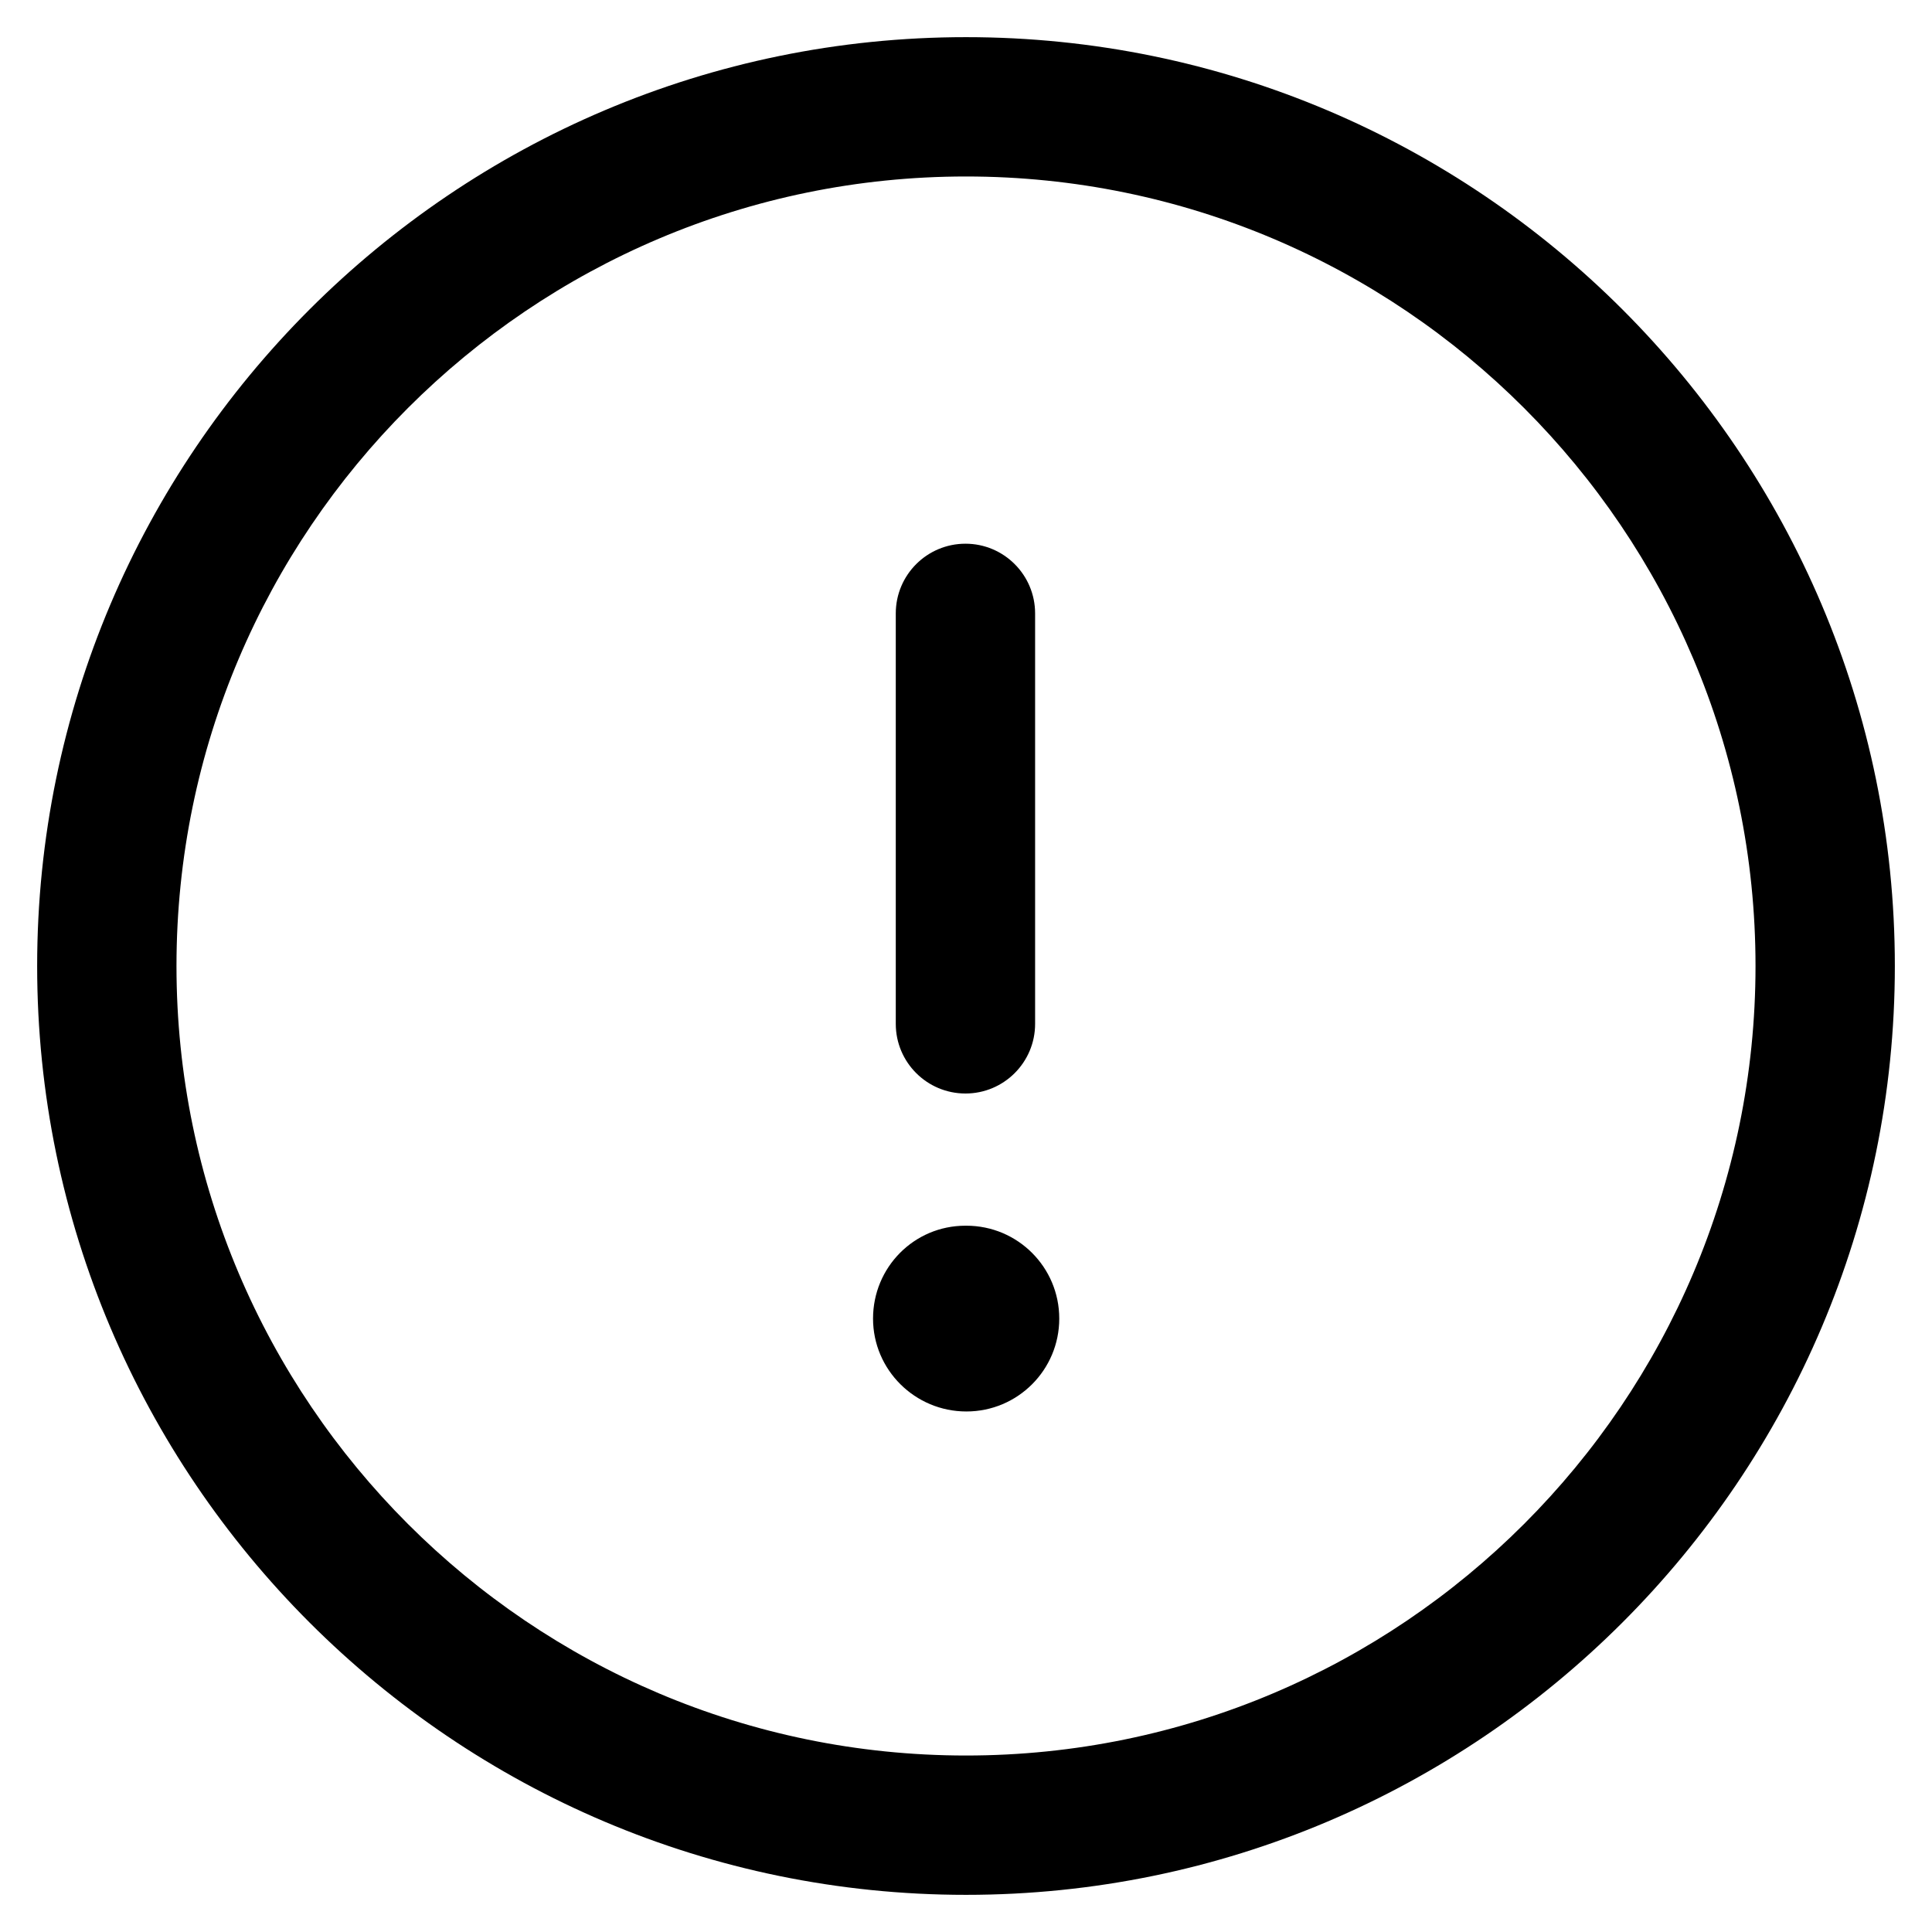 <svg width="26" height="26" viewBox="0 0 26 26" fill="none" xmlns="http://www.w3.org/2000/svg">
<path fill-rule="evenodd" clip-rule="evenodd" d="M13 0.5C19.892 0.5 25.5 6.107 25.5 13C25.5 19.892 19.892 25.5 13 25.5C6.107 25.5 0.5 19.892 0.5 13C0.5 6.107 6.107 0.5 13 0.5ZM13 2.375C7.141 2.375 2.375 7.141 2.375 13C2.375 18.859 7.141 23.625 13 23.625C18.859 23.625 23.625 18.859 23.625 13C23.625 7.141 18.859 2.375 13 2.375ZM13.005 16.495C13.696 16.495 14.255 17.054 14.255 17.745C14.255 18.436 13.696 18.995 13.005 18.995C12.314 18.995 11.749 18.436 11.749 17.745C11.749 17.054 12.302 16.495 12.992 16.495H13.005ZM12.993 7.317C13.51 7.317 13.93 7.737 13.93 8.255V13.779C13.93 14.296 13.51 14.716 12.993 14.716C12.475 14.716 12.055 14.296 12.055 13.779V8.255C12.055 7.737 12.475 7.317 12.993 7.317Z" fill="black"/>
</svg>
